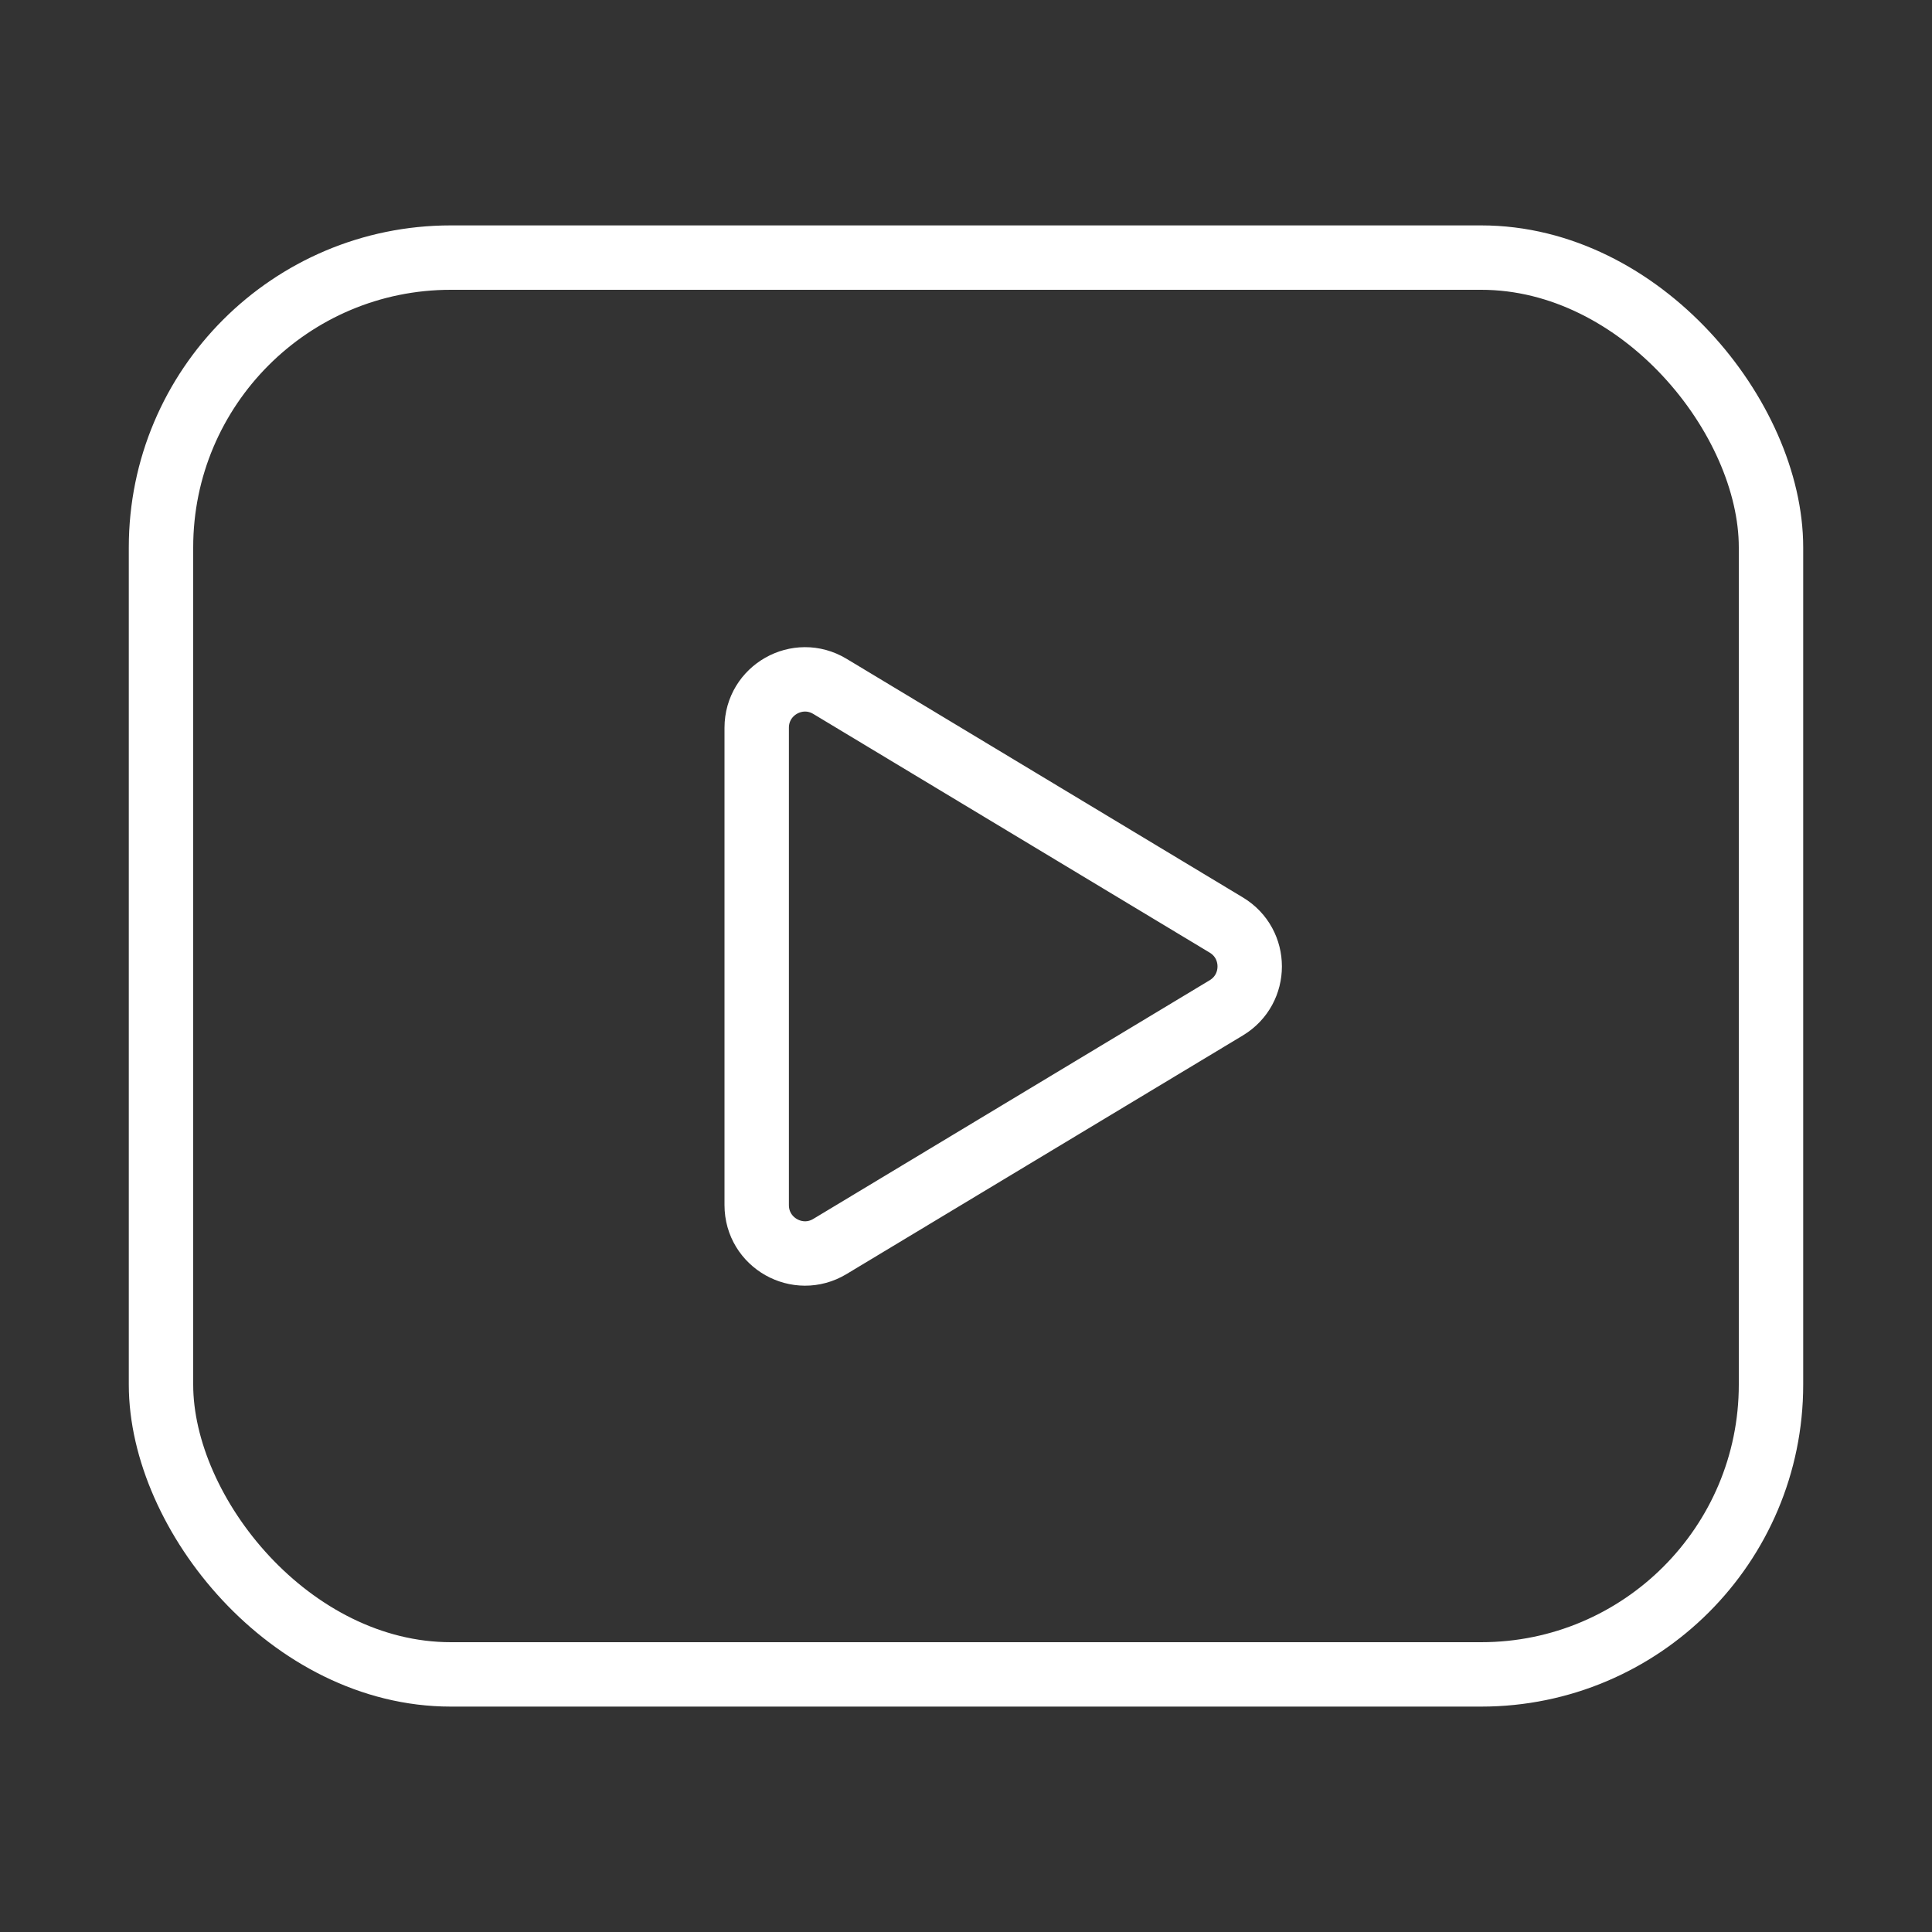 <svg width="120" height="120" viewBox="0 0 120 120" fill="none" xmlns="http://www.w3.org/2000/svg">
<rect x="0" y="0" width="120" height="120" fill="#333333" stroke="none"/>
<g id="video-2">
<g id="camera-2">
<rect id="Layer 1" x="10" y="16" width="100" height="88" rx="18" stroke="white" stroke-width="4" stroke-linecap="round" stroke-linejoin="round"/>
<path id="Layer 2" fill-rule="evenodd" clip-rule="evenodd" d="M47 45.201C47 42.867 49.548 41.427 51.547 42.631L76.169 57.457C78.106 58.623 78.106 61.431 76.169 62.597L51.547 77.422C49.548 78.626 47 77.186 47 74.852V45.201Z" stroke="white" stroke-width="4" stroke-linecap="round" stroke-linejoin="round"/>
</g>
</g>
</svg>
